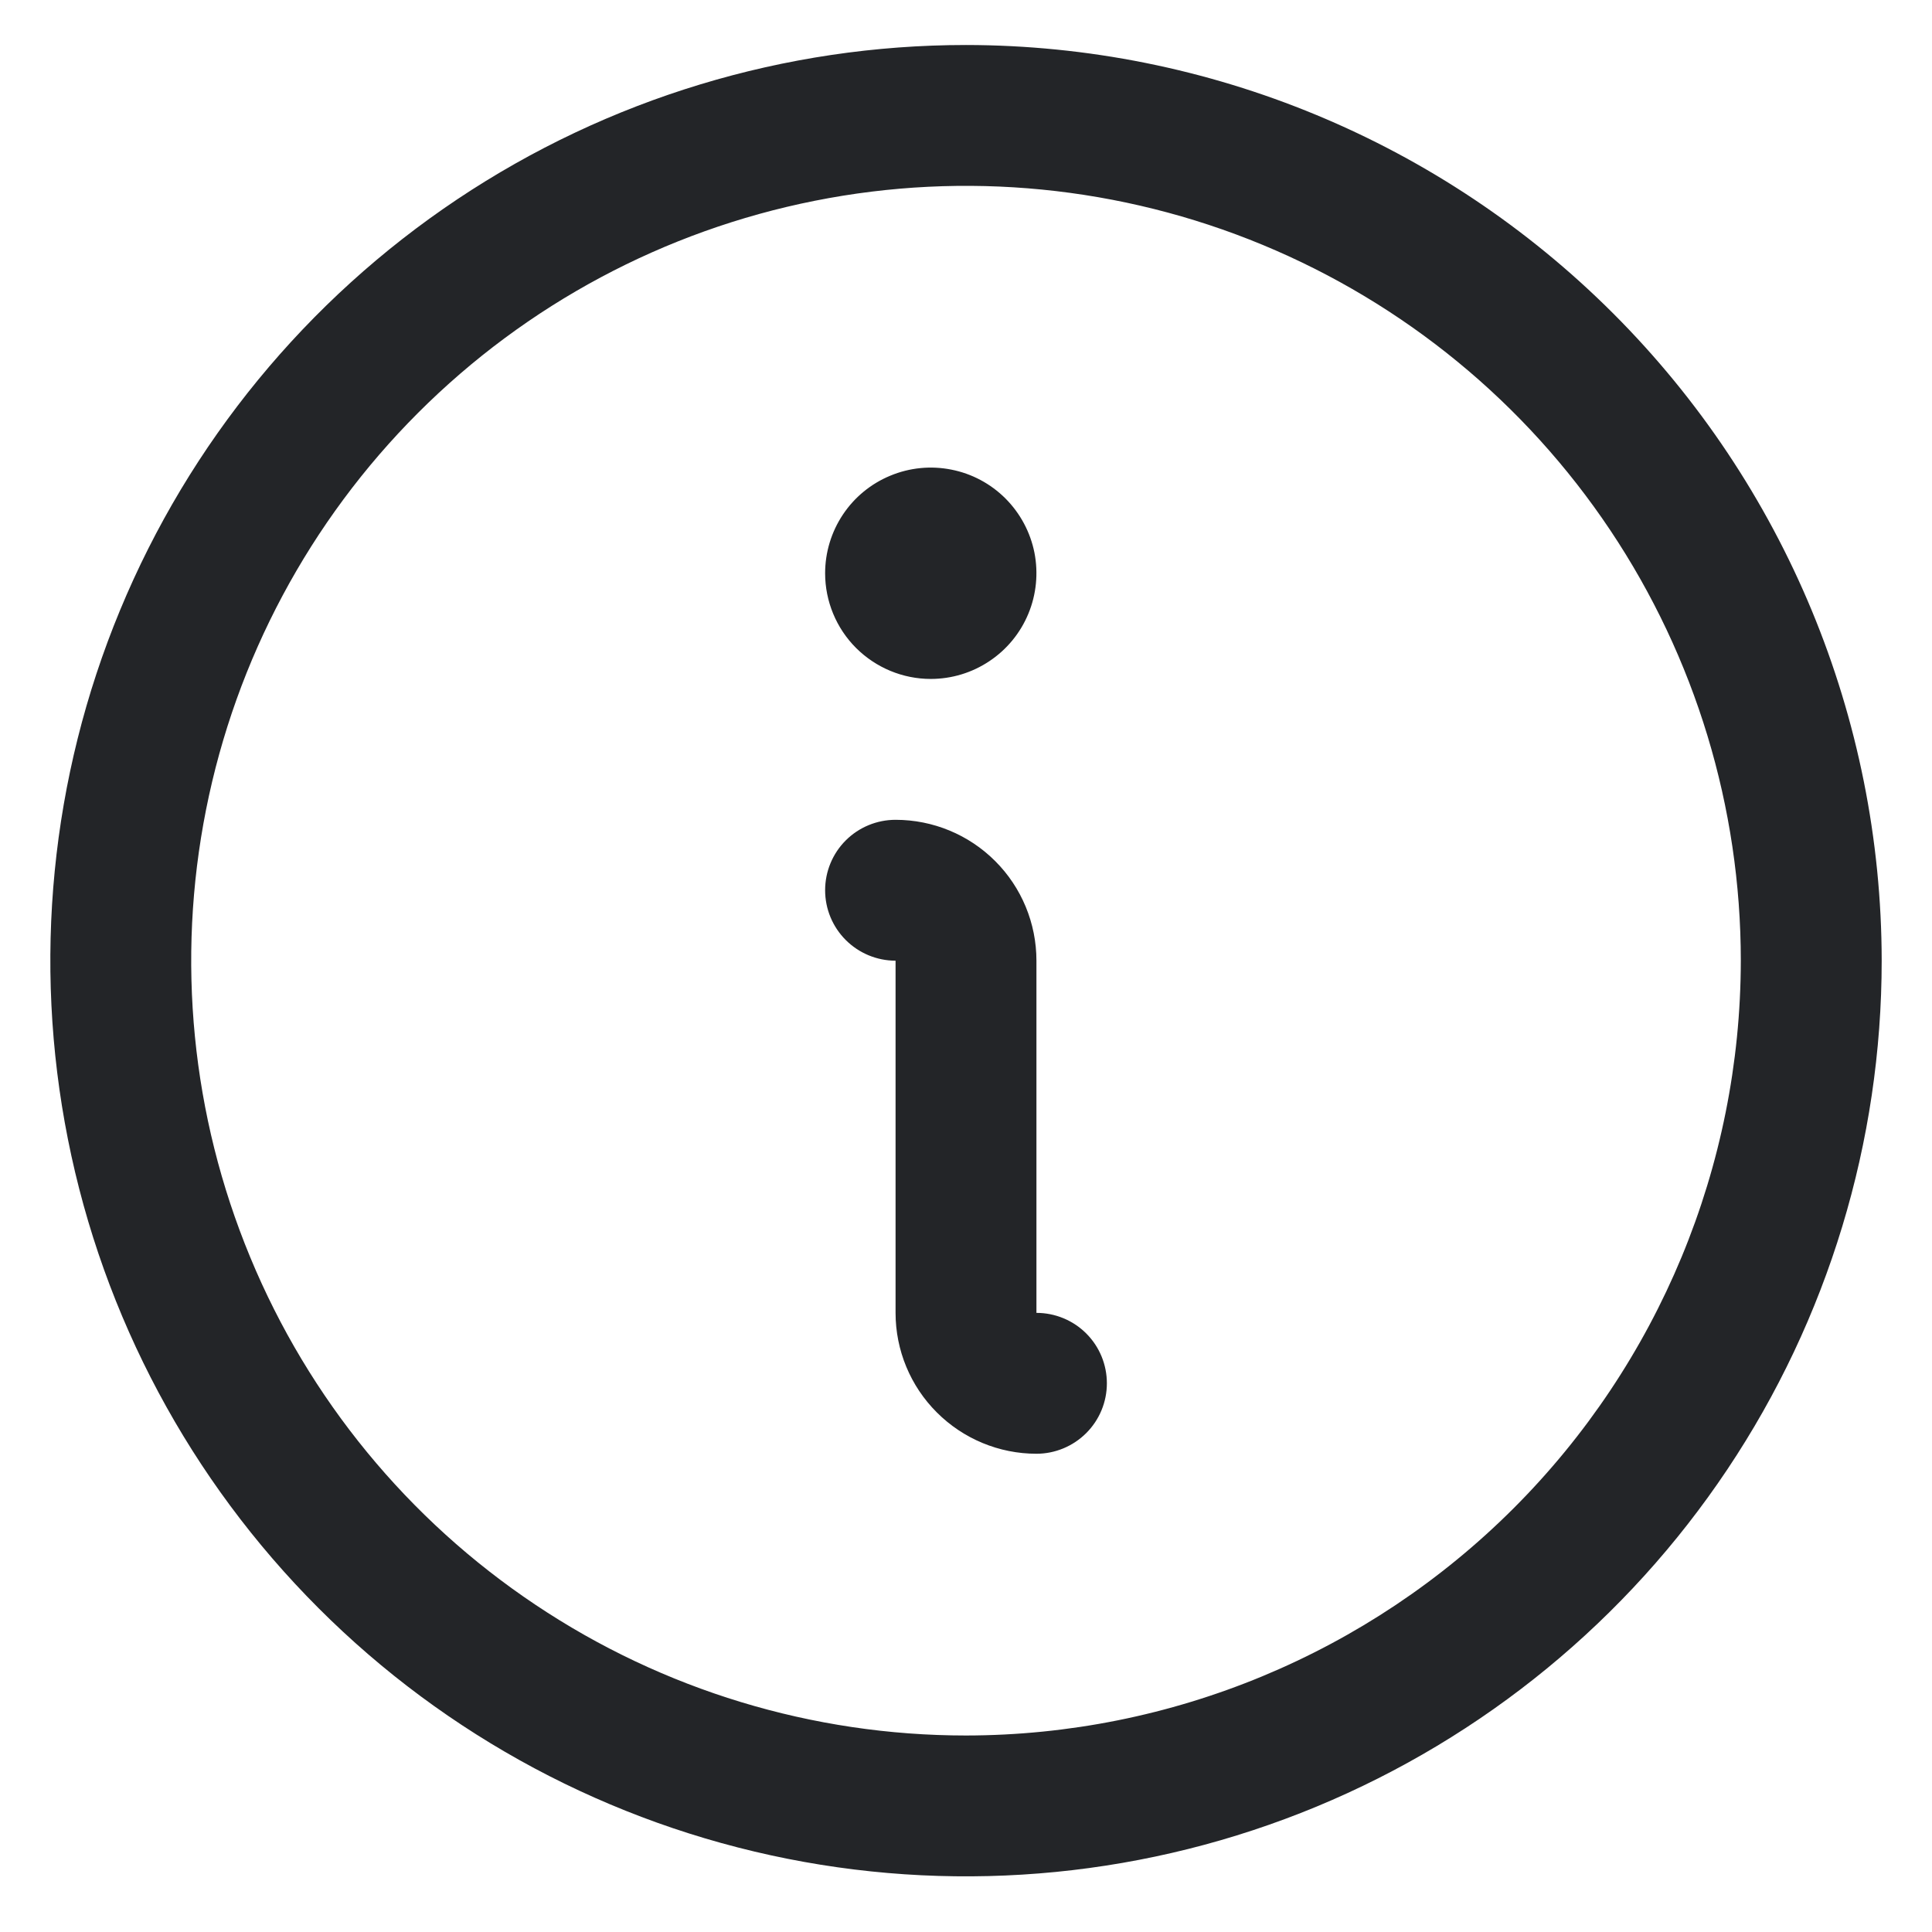 <svg width="24" height="24" viewBox="0 0 24 24" fill="none" xmlns="http://www.w3.org/2000/svg">
<path d="M12 0.559C9.75 0.559 7.551 1.226 5.68 2.476C3.81 3.726 2.352 5.502 1.491 7.581C0.63 9.659 0.405 11.946 0.844 14.153C1.282 16.359 2.366 18.386 3.957 19.977C5.547 21.568 7.574 22.651 9.781 23.09C11.987 23.529 14.274 23.304 16.353 22.443C18.431 21.582 20.208 20.124 21.458 18.253C22.708 16.383 23.375 14.183 23.375 11.934C23.372 8.918 22.172 6.026 20.04 3.894C17.907 1.761 15.016 0.562 12 0.559ZM12 21.559C10.096 21.559 8.235 20.994 6.653 19.936C5.07 18.879 3.836 17.376 3.108 15.617C2.379 13.858 2.189 11.923 2.56 10.056C2.931 8.189 3.848 6.474 5.194 5.128C6.54 3.782 8.255 2.865 10.122 2.494C11.989 2.122 13.925 2.313 15.683 3.041C17.442 3.77 18.945 5.003 20.003 6.586C21.061 8.169 21.625 10.03 21.625 11.934C21.622 14.485 20.607 16.932 18.803 18.736C16.998 20.541 14.552 21.556 12 21.559ZM13.75 17.184C13.75 17.416 13.658 17.638 13.494 17.802C13.33 17.966 13.107 18.059 12.875 18.059C12.411 18.059 11.966 17.874 11.638 17.546C11.309 17.218 11.125 16.773 11.125 16.309V11.934C10.893 11.934 10.67 11.841 10.506 11.677C10.342 11.513 10.25 11.291 10.25 11.059C10.25 10.826 10.342 10.604 10.506 10.44C10.67 10.276 10.893 10.184 11.125 10.184C11.589 10.184 12.034 10.368 12.362 10.696C12.691 11.024 12.875 11.47 12.875 11.934V16.309C13.107 16.309 13.33 16.401 13.494 16.565C13.658 16.729 13.75 16.951 13.75 17.184ZM10.25 7.121C10.25 6.862 10.327 6.608 10.471 6.392C10.615 6.176 10.82 6.008 11.06 5.909C11.3 5.809 11.564 5.783 11.819 5.834C12.073 5.884 12.307 6.009 12.491 6.193C12.674 6.377 12.799 6.61 12.85 6.865C12.9 7.12 12.874 7.384 12.775 7.623C12.676 7.863 12.508 8.068 12.292 8.212C12.076 8.357 11.822 8.434 11.562 8.434C11.214 8.434 10.881 8.295 10.634 8.049C10.388 7.803 10.25 7.469 10.25 7.121Z" fill="#232528"/>
</svg>
